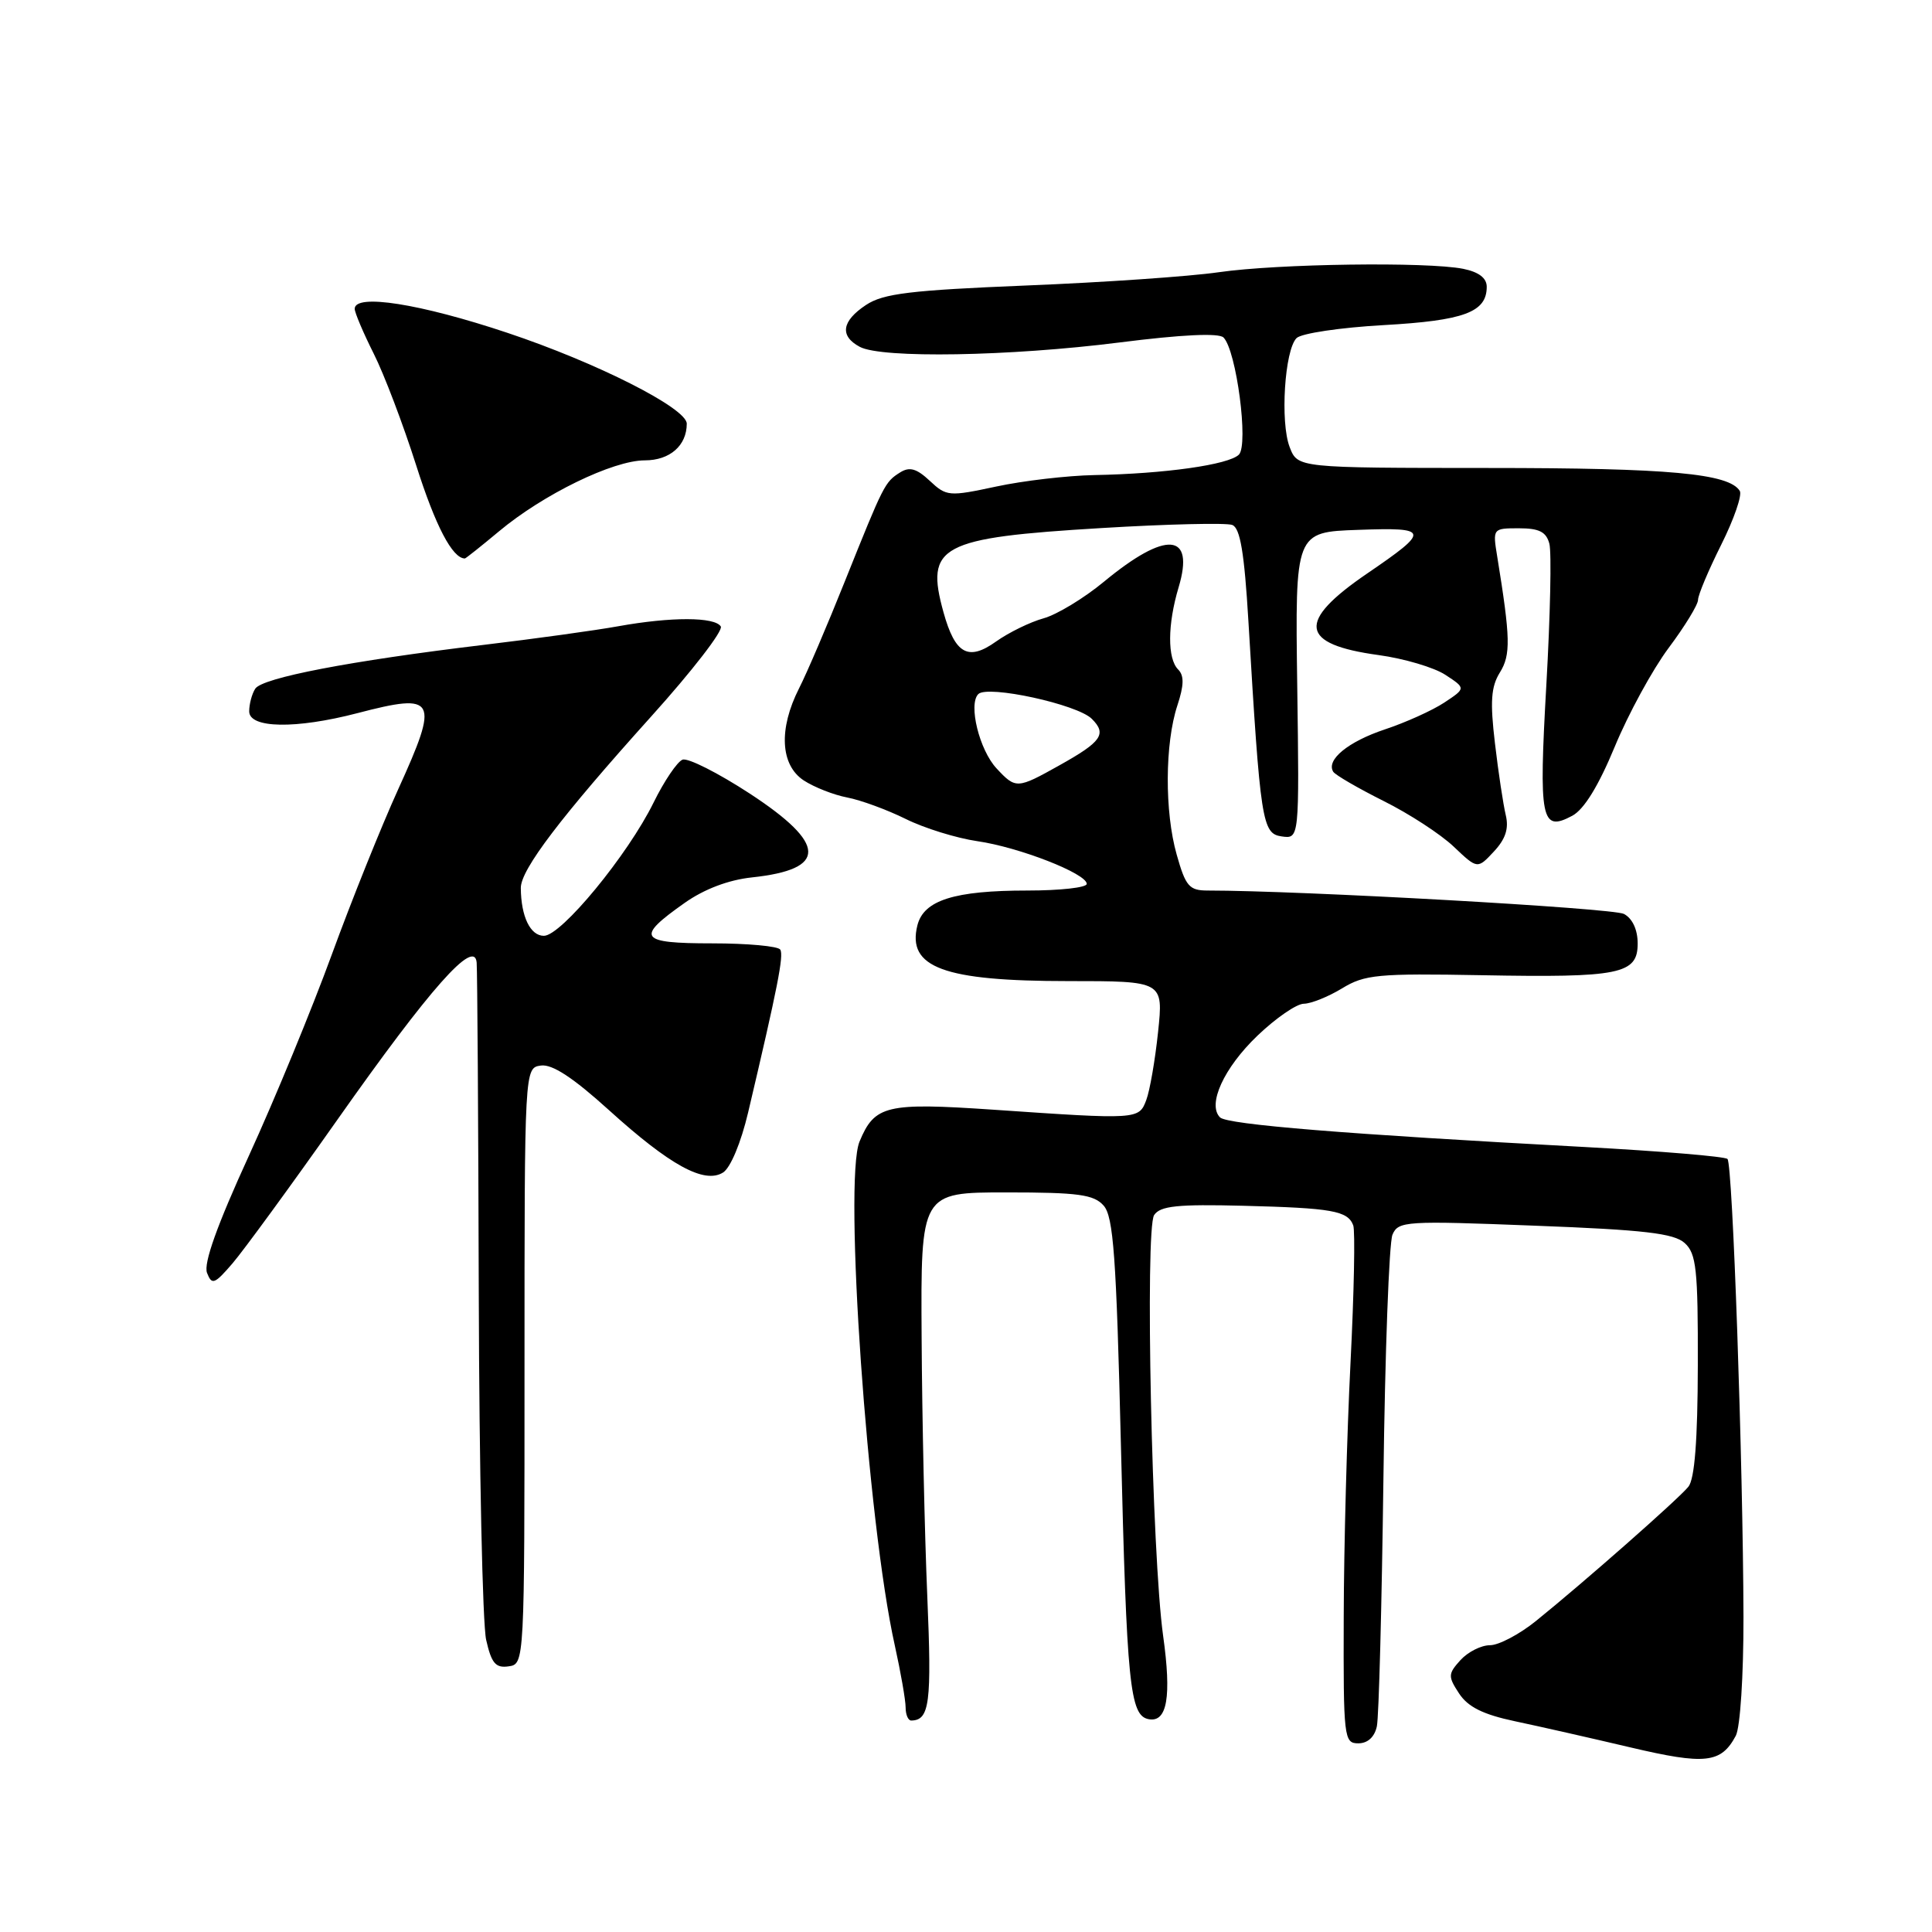 <?xml version="1.0" encoding="UTF-8" standalone="no"?>
<!DOCTYPE svg PUBLIC "-//W3C//DTD SVG 1.1//EN" "http://www.w3.org/Graphics/SVG/1.1/DTD/svg11.dtd" >
<svg xmlns="http://www.w3.org/2000/svg" xmlns:xlink="http://www.w3.org/1999/xlink" version="1.1" viewBox="0 0 256 256">
 <g >
 <path fill="currentColor"
d=" M 230.00 230.00 C 230.59 228.89 231.03 222.03 231.02 214.27 C 230.96 193.79 229.59 154.25 228.90 153.57 C 228.57 153.24 220.02 152.53 209.90 151.98 C 178.37 150.29 162.61 149.01 161.66 148.06 C 159.95 146.35 162.16 141.51 166.60 137.25 C 169.04 134.91 171.81 133.00 172.77 133.00 C 173.72 132.99 175.99 132.08 177.82 130.97 C 180.83 129.13 182.55 128.97 196.32 129.22 C 214.67 129.56 217.00 129.08 217.00 125.02 C 217.00 123.19 216.31 121.70 215.18 121.10 C 213.74 120.33 172.32 118.00 160.02 118.00 C 157.58 118.00 157.10 117.44 155.92 113.25 C 154.30 107.56 154.35 98.50 156.01 93.47 C 156.89 90.80 156.92 89.52 156.11 88.71 C 154.67 87.27 154.70 82.74 156.17 77.83 C 158.35 70.56 154.52 70.27 146.29 77.07 C 143.66 79.25 140.05 81.44 138.28 81.93 C 136.51 82.42 133.68 83.80 131.99 85.00 C 128.30 87.64 126.56 86.68 125.02 81.14 C 122.57 72.30 124.51 71.26 145.95 69.97 C 154.71 69.44 162.51 69.26 163.28 69.56 C 164.33 69.96 164.88 73.22 165.42 82.30 C 167.01 108.98 167.24 110.46 169.83 110.83 C 172.17 111.16 172.17 111.16 171.89 90.83 C 171.61 70.50 171.61 70.50 179.96 70.21 C 189.46 69.87 189.54 70.27 181.16 75.99 C 171.78 82.39 172.19 85.37 182.67 86.80 C 186.04 87.26 190.03 88.44 191.52 89.42 C 194.24 91.20 194.24 91.20 191.37 93.10 C 189.79 94.14 186.25 95.74 183.50 96.65 C 178.62 98.28 175.69 100.69 176.66 102.26 C 176.93 102.69 179.93 104.43 183.32 106.13 C 186.72 107.82 190.91 110.55 192.63 112.19 C 195.77 115.17 195.77 115.17 197.95 112.83 C 199.50 111.17 199.95 109.78 199.52 108.00 C 199.19 106.62 198.54 102.35 198.09 98.50 C 197.43 92.96 197.57 91.00 198.74 89.11 C 200.20 86.76 200.15 84.59 198.39 73.75 C 197.78 70.02 197.80 70.00 201.27 70.00 C 203.96 70.00 204.89 70.48 205.30 72.05 C 205.60 73.18 205.42 81.59 204.90 90.73 C 203.88 108.69 204.20 110.30 208.34 108.09 C 209.90 107.25 211.82 104.12 213.96 98.95 C 215.75 94.62 218.96 88.73 221.10 85.86 C 223.25 82.99 225.00 80.12 225.00 79.48 C 225.00 78.84 226.38 75.56 228.07 72.18 C 229.76 68.80 230.87 65.59 230.53 65.05 C 229.10 62.74 221.16 62.01 197.23 62.01 C 171.95 62.00 171.95 62.00 170.89 59.25 C 169.61 55.95 170.22 46.38 171.80 44.80 C 172.43 44.17 177.61 43.40 183.32 43.08 C 194.00 42.48 197.00 41.37 197.00 38.00 C 197.00 36.84 195.95 36.04 193.88 35.62 C 189.09 34.67 169.35 34.94 161.50 36.07 C 157.65 36.63 146.18 37.42 136.00 37.83 C 120.61 38.46 117.04 38.89 114.75 40.41 C 111.52 42.55 111.23 44.52 113.93 45.96 C 116.82 47.51 133.80 47.22 148.33 45.38 C 156.59 44.33 161.50 44.10 162.12 44.72 C 163.83 46.43 165.47 58.93 164.16 60.24 C 162.82 61.58 154.33 62.78 145.00 62.95 C 141.43 63.02 135.57 63.70 132.00 64.47 C 125.74 65.81 125.41 65.78 123.21 63.72 C 121.46 62.08 120.52 61.81 119.27 62.60 C 117.24 63.88 117.12 64.13 111.96 77.00 C 109.65 82.78 106.92 89.17 105.88 91.21 C 103.15 96.59 103.40 101.37 106.50 103.41 C 107.88 104.31 110.47 105.33 112.25 105.67 C 114.04 106.01 117.53 107.29 120.00 108.51 C 122.47 109.74 126.75 111.06 129.50 111.46 C 135.05 112.26 144.00 115.76 144.00 117.12 C 144.00 117.61 140.47 118.00 136.15 118.00 C 126.45 118.00 122.40 119.28 121.56 122.61 C 120.16 128.20 125.04 130.00 141.55 130.00 C 154.16 130.00 154.16 130.00 153.45 136.75 C 153.06 140.46 152.36 144.51 151.89 145.75 C 150.92 148.35 150.81 148.36 131.61 147.04 C 117.43 146.08 115.89 146.44 113.89 151.27 C 111.77 156.39 114.94 201.78 118.56 218.00 C 119.35 221.57 120.00 225.29 120.00 226.25 C 120.00 227.21 120.34 227.99 120.75 227.98 C 123.18 227.94 123.47 225.68 122.87 211.50 C 122.52 203.25 122.18 187.84 122.12 177.25 C 122.00 158.00 122.00 158.00 133.35 158.00 C 142.89 158.00 144.94 158.28 146.24 159.75 C 147.53 161.21 147.92 166.50 148.52 191.23 C 149.30 223.30 149.71 227.32 152.20 227.80 C 154.66 228.27 155.25 224.83 154.12 216.75 C 152.63 206.08 151.70 162.83 152.93 161.00 C 153.74 159.79 156.03 159.55 164.72 159.77 C 176.51 160.07 178.57 160.43 179.31 162.36 C 179.58 163.07 179.42 171.26 178.95 180.57 C 178.48 189.88 178.07 205.04 178.05 214.25 C 178.00 230.30 178.08 231.00 179.98 231.00 C 181.23 231.00 182.14 230.16 182.44 228.75 C 182.71 227.51 183.09 212.78 183.31 196.00 C 183.52 179.22 184.06 164.65 184.51 163.60 C 185.28 161.80 186.25 161.74 203.39 162.41 C 217.86 162.96 221.81 163.42 223.23 164.71 C 224.77 166.10 225.00 168.18 224.97 180.90 C 224.95 190.85 224.55 195.98 223.72 197.00 C 222.38 198.65 209.82 209.71 203.52 214.79 C 201.33 216.56 198.59 218.00 197.43 218.00 C 196.26 218.00 194.51 218.89 193.52 219.97 C 191.87 221.80 191.85 222.13 193.34 224.40 C 194.51 226.18 196.52 227.18 200.72 228.07 C 203.90 228.74 210.78 230.30 216.00 231.53 C 225.97 233.88 228.05 233.65 230.00 230.00 Z  M 69.50 181.00 C 69.50 141.50 69.50 141.50 71.67 141.19 C 73.17 140.98 75.92 142.78 80.67 147.08 C 88.76 154.41 93.32 156.91 95.80 155.37 C 96.79 154.76 98.18 151.43 99.13 147.41 C 103.05 130.80 103.87 126.61 103.39 125.83 C 103.11 125.37 99.05 125.00 94.36 125.00 C 84.66 125.00 84.16 124.26 90.72 119.64 C 93.31 117.81 96.53 116.59 99.64 116.26 C 109.67 115.19 109.58 111.85 99.36 105.16 C 95.16 102.42 91.15 100.39 90.44 100.66 C 89.74 100.93 88.01 103.48 86.61 106.33 C 83.19 113.29 74.37 124.00 72.07 124.00 C 70.27 124.00 69.04 121.46 69.01 117.66 C 69.00 115.23 74.31 108.24 86.31 94.91 C 91.71 88.92 95.85 83.56 95.51 83.01 C 94.71 81.73 88.93 81.72 81.93 82.98 C 78.95 83.52 70.88 84.64 64.00 85.46 C 46.42 87.57 34.74 89.81 33.82 91.26 C 33.38 91.94 33.02 93.29 33.02 94.25 C 33.00 96.52 39.19 96.62 47.34 94.50 C 57.84 91.76 58.25 92.52 52.76 104.59 C 50.53 109.49 46.57 119.35 43.96 126.50 C 41.35 133.65 36.41 145.65 32.97 153.16 C 28.76 162.35 26.95 167.42 27.43 168.66 C 28.07 170.31 28.42 170.18 30.82 167.39 C 32.29 165.67 38.54 157.12 44.69 148.39 C 57.03 130.87 62.89 124.27 63.16 127.55 C 63.25 128.62 63.38 148.40 63.44 171.50 C 63.50 194.60 63.94 215.21 64.42 217.30 C 65.12 220.39 65.67 221.05 67.39 220.80 C 69.50 220.50 69.50 220.43 69.50 181.00 Z  M 66.10 70.42 C 71.98 65.50 81.23 61.00 85.44 61.00 C 88.76 61.00 91.00 59.04 91.00 56.14 C 91.00 54.09 79.09 48.06 67.23 44.10 C 55.65 40.23 47.00 38.87 47.00 40.92 C 47.00 41.42 48.13 44.09 49.51 46.84 C 50.90 49.59 53.43 56.27 55.15 61.67 C 57.70 69.69 59.95 74.00 61.60 74.00 C 61.71 74.00 63.74 72.39 66.10 70.42 Z  M 132.05 101.82 C 129.77 99.38 128.28 93.32 129.63 91.97 C 130.86 90.74 142.76 93.33 144.67 95.25 C 146.69 97.26 145.99 98.28 140.36 101.42 C 134.77 104.55 134.59 104.55 132.05 101.82 Z "/>
</g>
</svg>